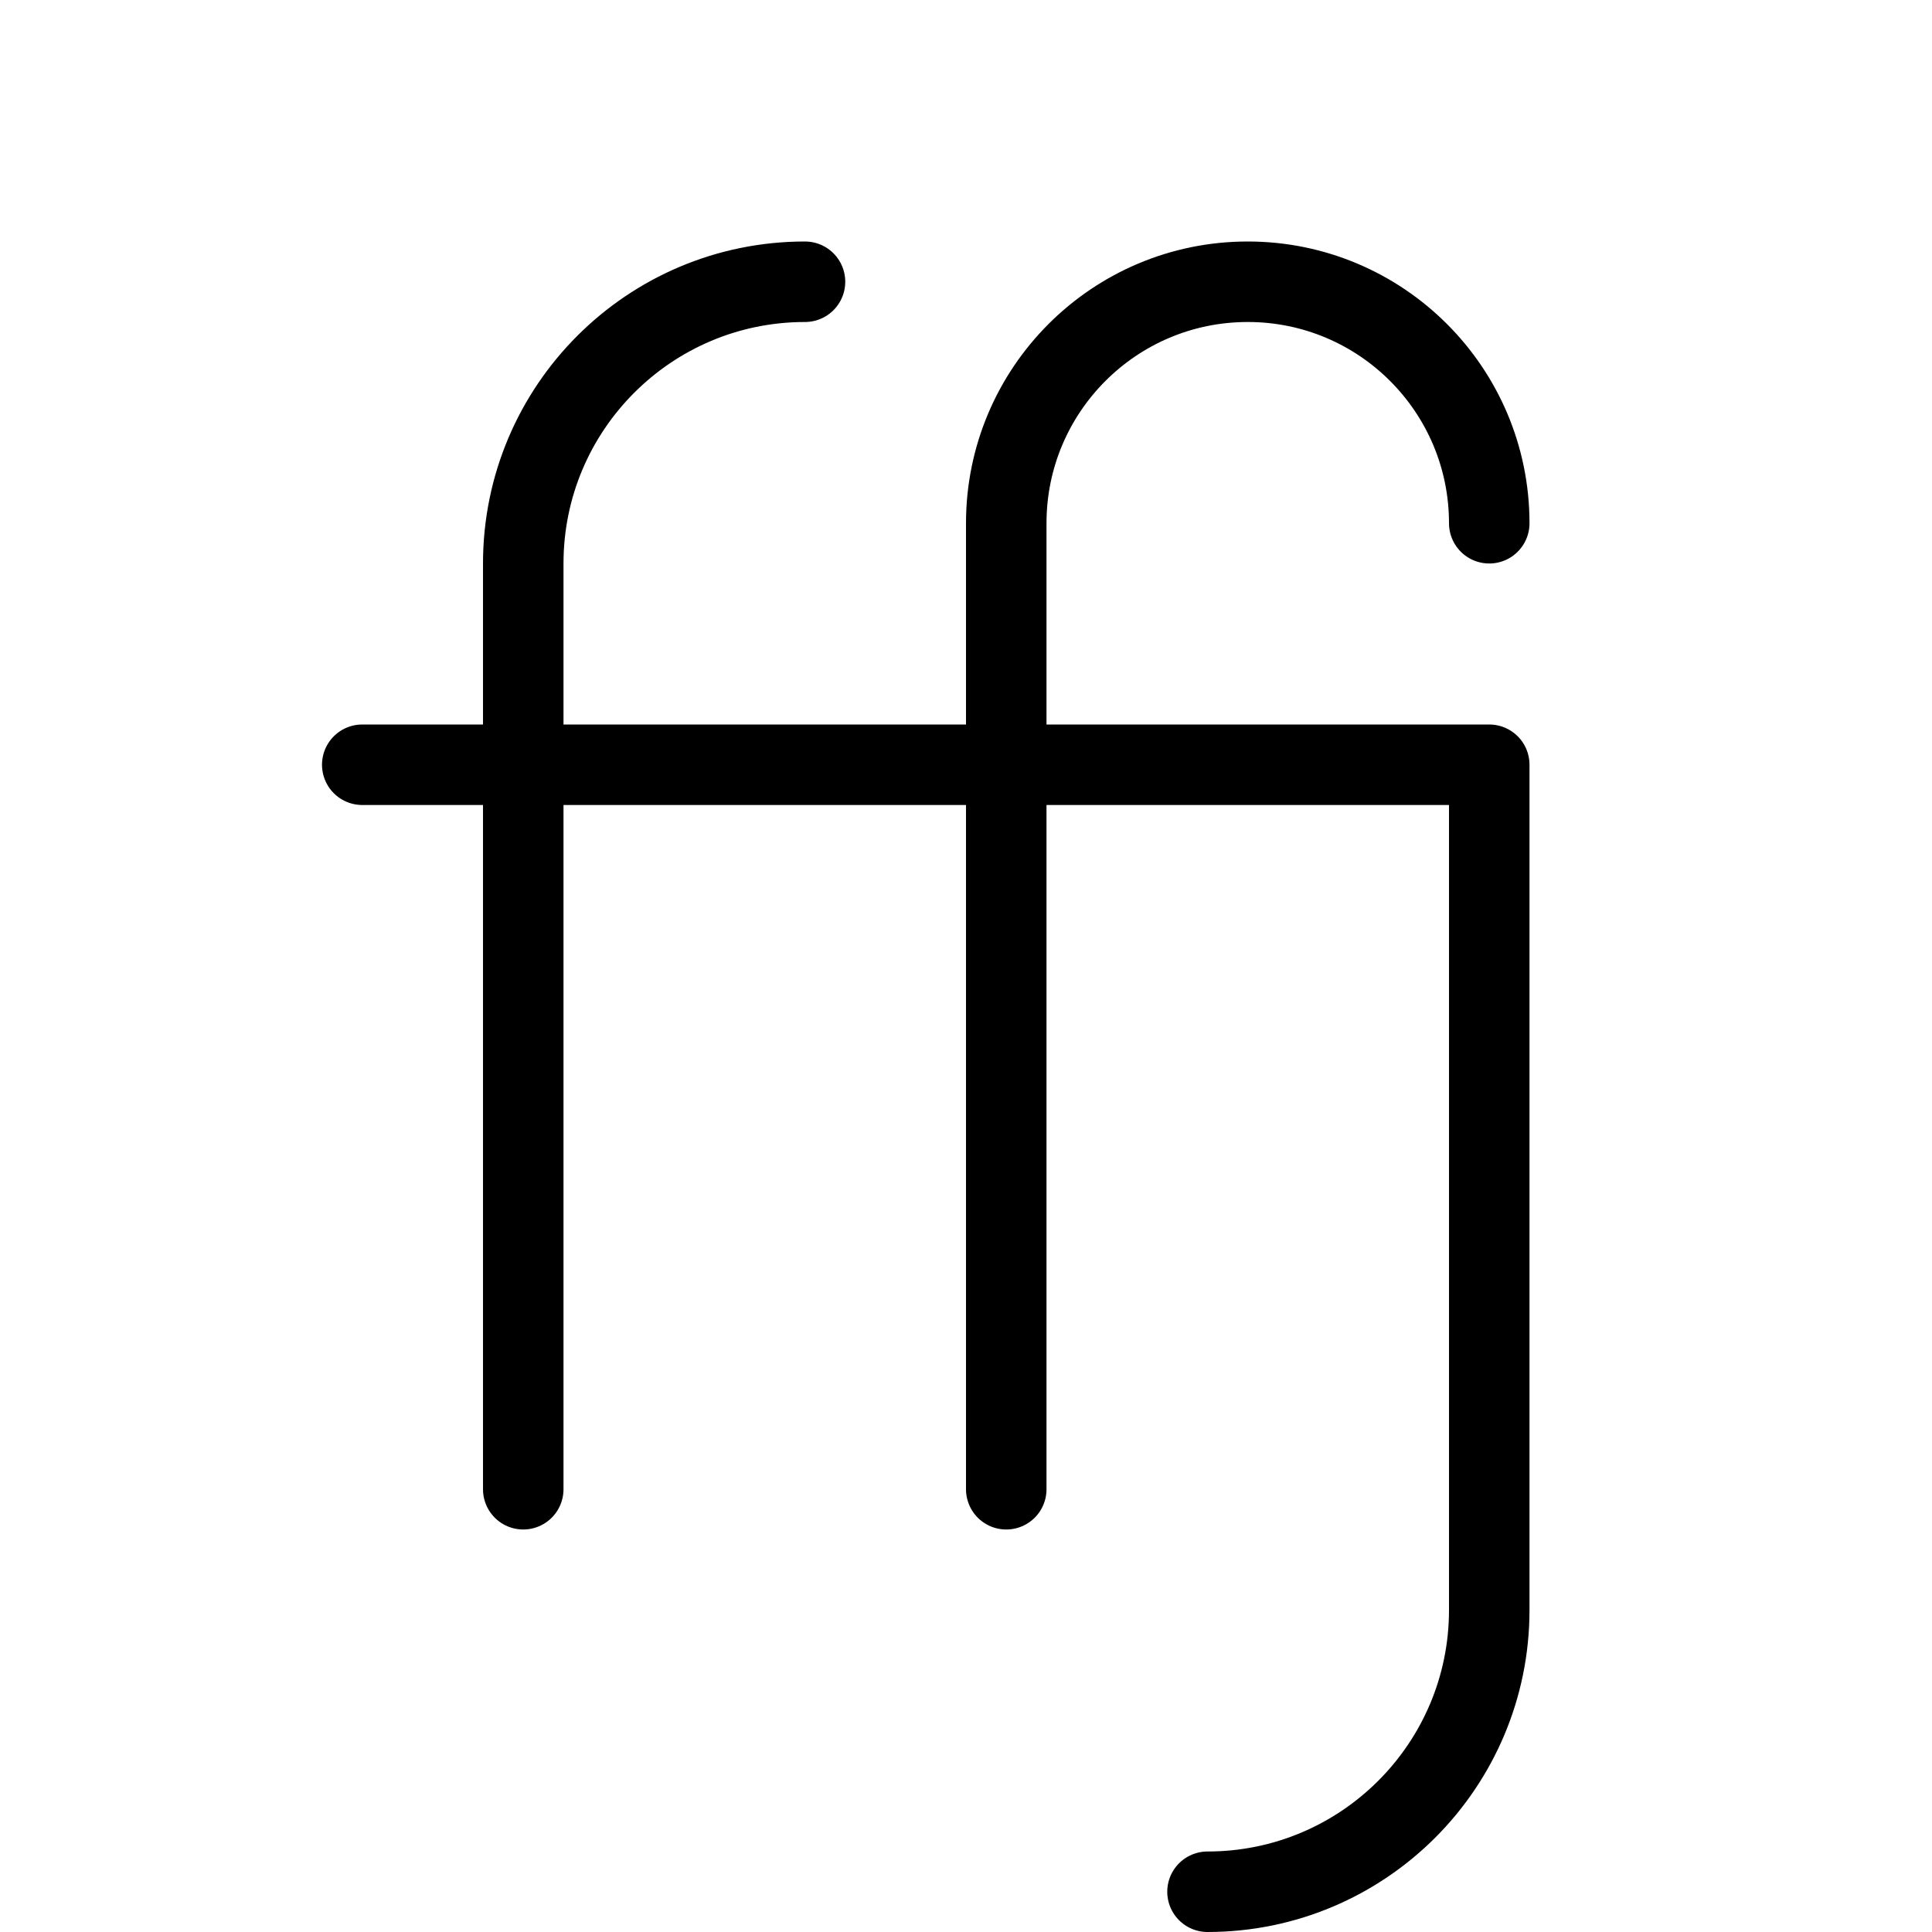 <svg height="24" viewBox="0 0 24 24" width="24" xmlns="http://www.w3.org/2000/svg"><path d="m18.5 6.5c0-1.657-1.343-3-3-3s-3 1.343-3 3v12m-2.5-15c-1.933 0-3.5 1.567-3.5 3.5v11.5m-2-9h14v10.5c0 1.933-1.567 3.5-3.5 3.5" fill="none" stroke="#000" stroke-linecap="round" stroke-linejoin="round"/></svg>